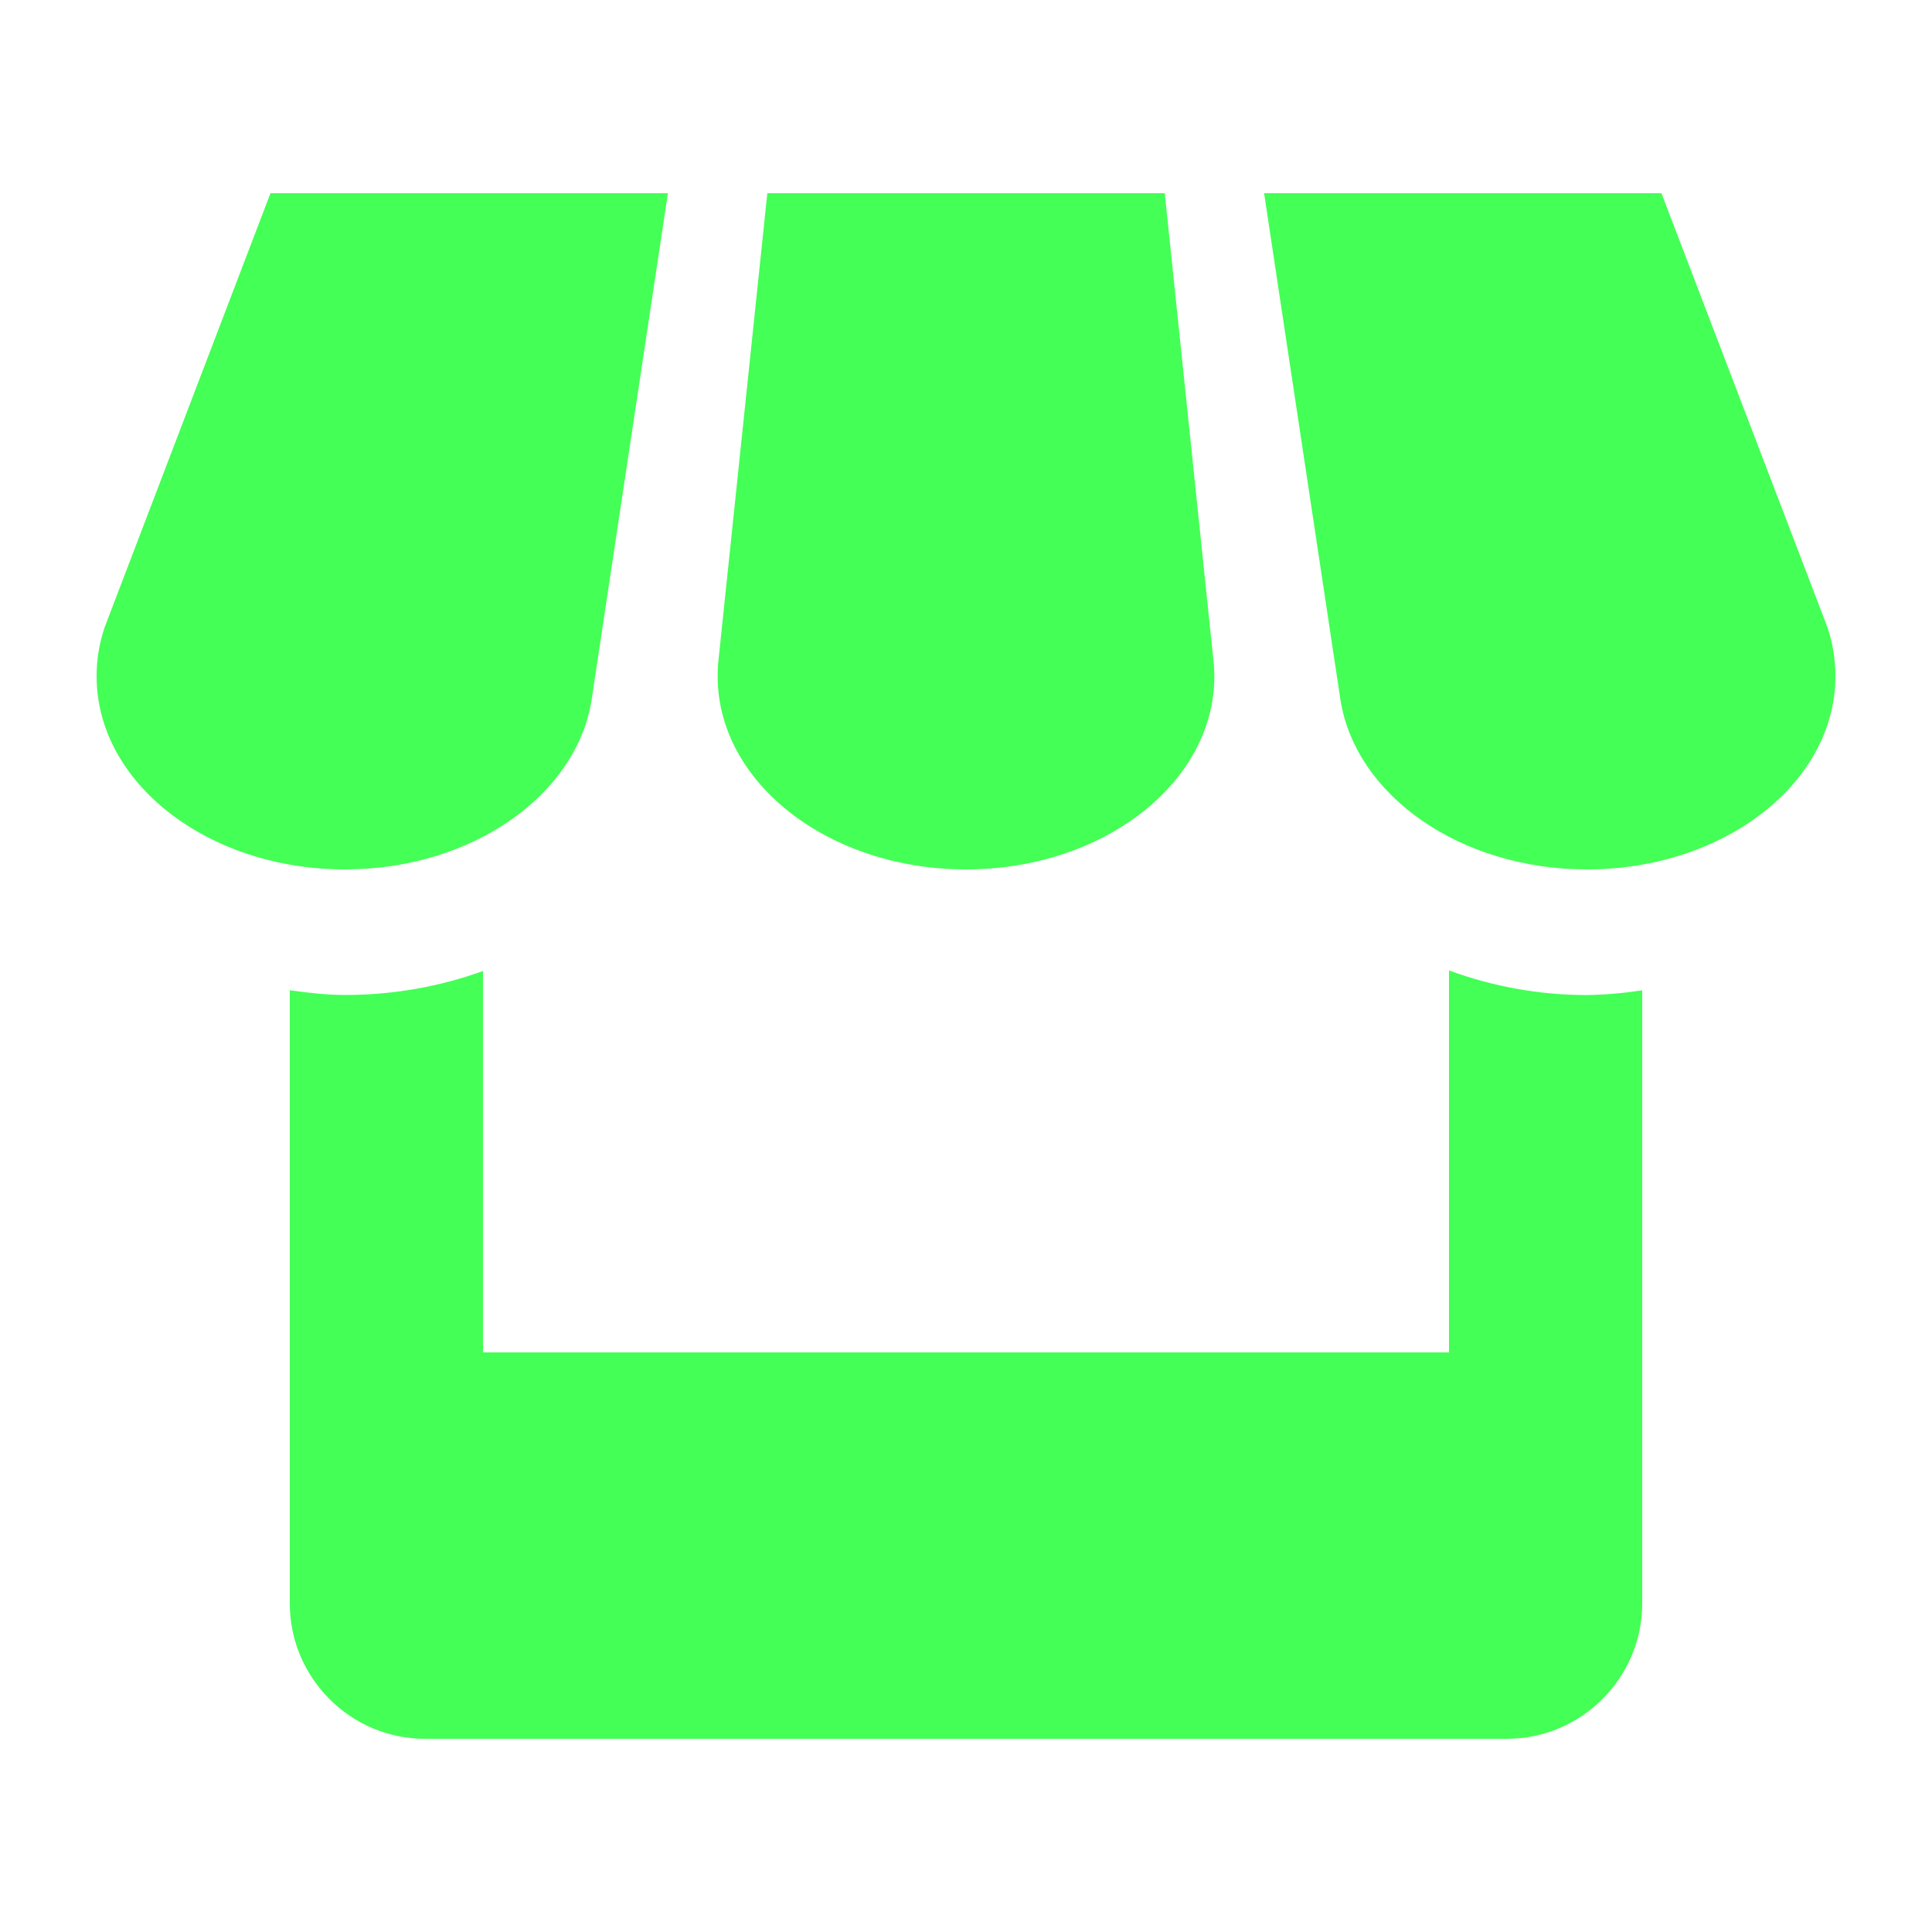 <svg width="24" height="24" viewBox="0 0 24 24" fill="none" xmlns="http://www.w3.org/2000/svg">
<path d="M7.348 8.7L8.297 2.4H3.36L1.297 7.8C1.234 7.992 1.2 8.191 1.2 8.4C1.2 9.725 2.58 10.8 4.285 10.8C5.857 10.8 7.157 9.883 7.348 8.7ZM12 10.8C13.704 10.8 15.085 9.725 15.085 8.4C15.085 8.351 15.082 8.302 15.079 8.255L14.469 2.4H9.532L8.92 8.25C8.917 8.299 8.915 8.348 8.915 8.4C8.915 9.725 10.296 10.8 12 10.8ZM18 12.055V16.8H6V12.062C5.475 12.252 4.896 12.36 4.285 12.36C4.051 12.36 3.825 12.332 3.6 12.301V19.92C3.6 20.844 4.355 21.6 5.278 21.6H18.72C19.644 21.6 20.4 20.843 20.4 19.92V12.302C20.173 12.337 19.944 12.357 19.715 12.361C19.13 12.361 18.549 12.257 18 12.055ZM22.704 7.8L20.639 2.4H15.703L16.651 8.69C16.836 9.878 18.136 10.8 19.715 10.8C21.419 10.8 22.8 9.725 22.8 8.4C22.8 8.191 22.767 7.992 22.704 7.8Z" fill="#4F505"/>
</svg>
